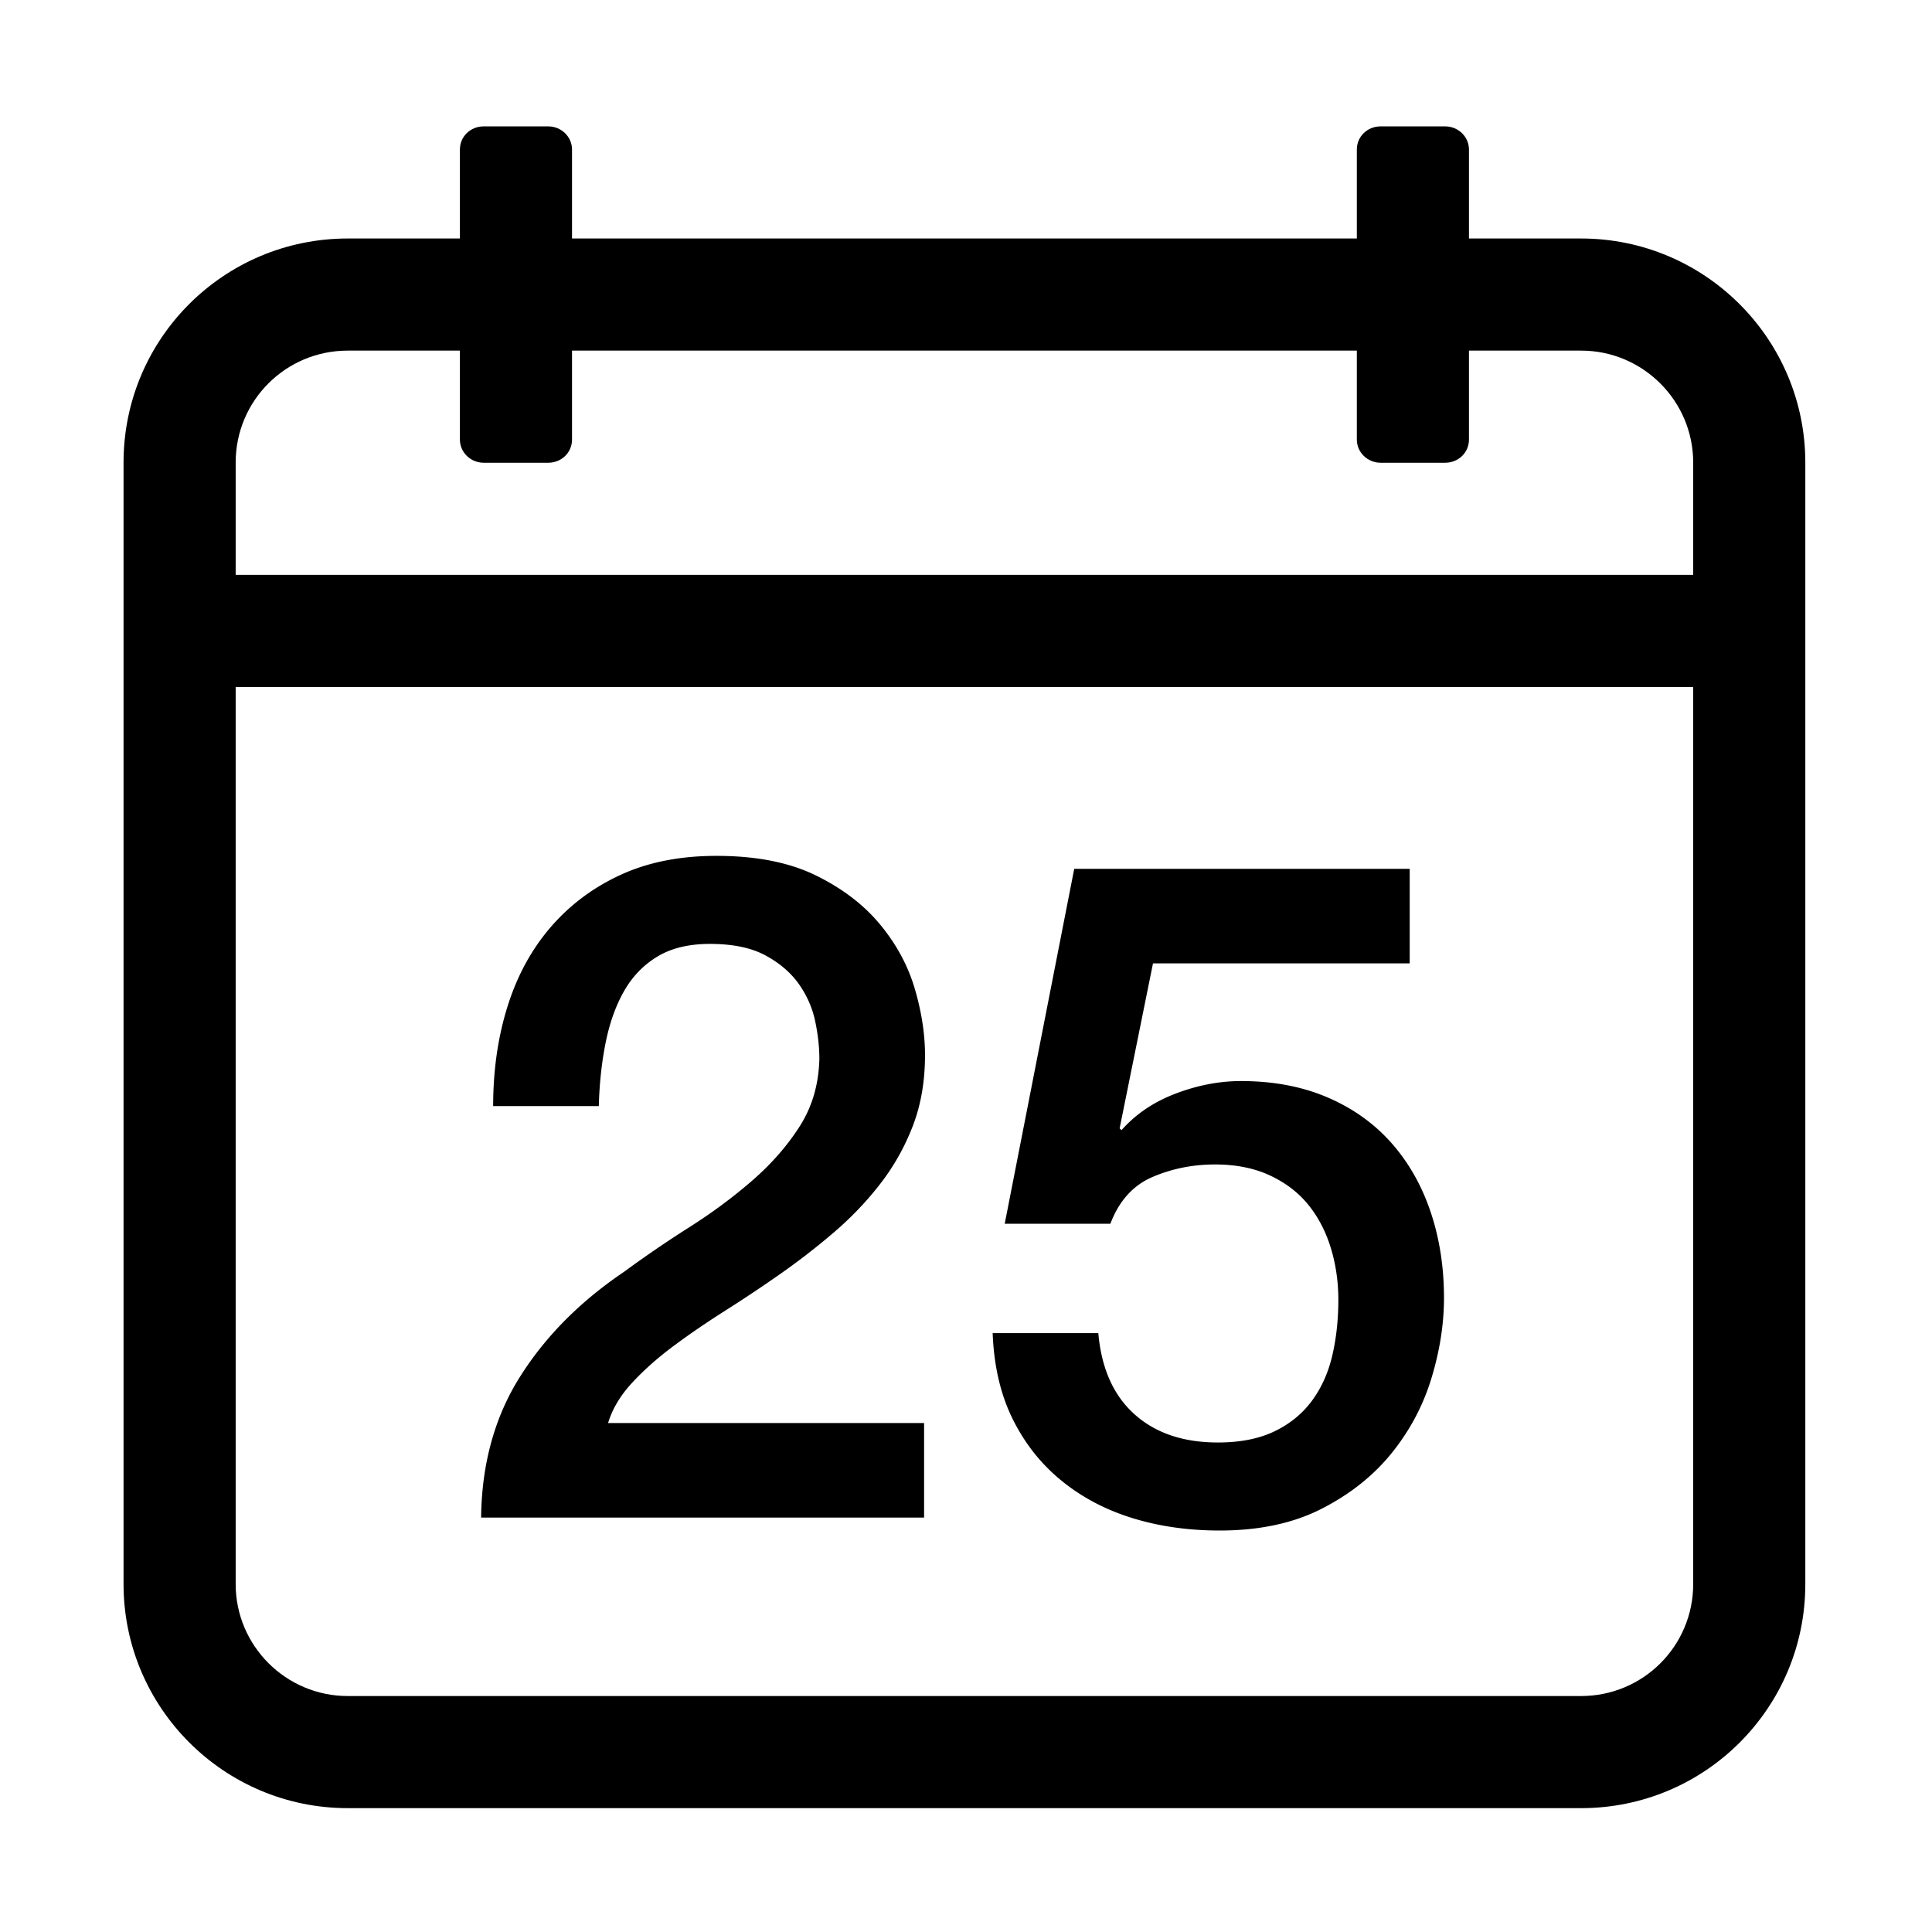 <?xml version="1.0" standalone="no"?><!DOCTYPE svg PUBLIC "-//W3C//DTD SVG 1.1//EN" "http://www.w3.org/Graphics/SVG/1.1/DTD/svg11.dtd"><svg t="1553566454841" class="icon" style="" viewBox="0 0 1024 1024" version="1.1" xmlns="http://www.w3.org/2000/svg" p-id="30575" xmlns:xlink="http://www.w3.org/1999/xlink" width="200" height="200"><defs><style type="text/css"></style></defs><path d="M398.918 625.543c-10.155 8.842-21.291 17.116-33.402 24.805a620.5 620.5 0 0 0-34.875 23.822c-23.254 15.718-41.59 34.222-55.012 55.505-13.431 21.29-20.308 46.171-20.63 74.66h234.787v-50.101H322.291c2.287-7.528 6.546-14.65 12.771-21.367 6.217-6.707 13.508-13.178 21.857-19.402 8.351-6.216 17.438-12.44 27.262-18.665a761.54 761.54 0 0 0 29.471-19.647 368.44 368.44 0 0 0 28.489-22.104c9.164-7.86 17.353-16.454 24.56-25.787 7.198-9.332 12.932-19.563 17.192-30.699 4.25-11.129 6.384-23.577 6.384-37.33 0-11.129-1.803-22.84-5.402-35.12-3.607-12.279-9.747-23.653-18.42-34.137-8.679-10.475-20.061-19.156-34.137-26.033-14.084-6.876-31.605-10.314-52.557-10.314-19.325 0-36.27 3.361-50.838 10.069-14.575 6.715-26.938 15.963-37.084 27.752-10.155 11.788-17.767 25.787-22.84 41.995-5.081 16.21-7.613 33.817-7.613 52.804h55.995c0.323-12.11 1.55-23.408 3.684-33.892 2.127-10.475 5.403-19.562 9.825-27.26 4.42-7.69 10.315-13.754 17.683-18.175 7.367-4.42 16.615-6.63 27.752-6.63 12.11 0 21.935 2.048 29.471 6.14 7.529 4.098 13.423 9.17 17.683 15.226 4.25 6.063 7.122 12.61 8.595 19.647 1.473 7.046 2.21 13.677 2.21 19.892-0.33 13.431-3.769 25.298-10.315 35.613-6.556 10.313-14.905 19.892-25.051 28.733z m296.43 116.902c-5.08 6.878-11.71 12.28-19.892 16.21-8.189 3.93-18.174 5.895-29.962 5.895-18.343 0-33.078-4.989-44.206-14.981-11.137-9.986-17.523-24.315-19.158-42.98h-55.995c0.653 17.361 4.175 32.503 10.56 45.435 6.386 12.94 14.982 23.822 25.788 32.664 10.806 8.842 23.331 15.472 37.576 19.893 14.244 4.42 29.716 6.63 46.417 6.63 20.952 0 38.964-3.853 54.03-11.542 15.058-7.691 27.422-17.514 37.085-29.472 9.655-11.95 16.7-25.212 21.121-39.787 4.42-14.565 6.63-28.734 6.63-42.487 0-16.371-2.378-31.598-7.122-45.682-4.751-14.075-11.711-26.278-20.875-36.593-9.172-10.315-20.469-18.336-33.892-24.07-13.43-5.725-28.657-8.594-45.68-8.594-11.466 0-23.009 2.21-34.63 6.63-11.626 4.42-21.205 10.891-28.734 19.402l-0.982-0.983 17.682-87.43h136.059v-50.1h-177.81L532.52 648.626h55.996c4.582-12.111 12.034-20.385 22.349-24.805s21.367-6.63 33.155-6.63c11.128 0 20.875 1.965 29.225 5.894s15.143 9.17 20.386 15.718c5.233 6.553 9.162 14.168 11.788 22.84 2.618 8.679 3.93 17.766 3.93 27.261 0 10.484-1.067 20.308-3.193 29.471-2.135 9.174-5.734 17.194-10.806 24.07z" p-id="30576"></path><path d="M838.026 126.409H778.58V79.238c0-6.723-5.642-12.254-12.603-12.254h-34.219c-7.118 0-12.602 5.486-12.602 12.254v47.171H303.182V79.238c0-6.723-5.642-12.254-12.602-12.254h-34.22c-7.118 0-12.602 5.486-12.602 12.254v47.171h-59.446c-65.738 0-118.829 53.169-118.829 118.756v594.434c0 65.449 53.201 118.756 118.829 118.756h653.715c65.739 0 118.829-53.169 118.829-118.756V245.165c-0.001-65.449-53.203-118.756-118.83-118.756zM897.43 839.6c0 32.806-26.523 59.332-59.403 59.332H184.311c-32.757 0-59.403-26.652-59.403-59.332V364.108h772.521V839.6z m0-534.917H124.908v-59.518c0-32.806 26.523-59.332 59.403-59.332h59.446v47.172c0 6.723 5.642 12.254 12.602 12.254h34.22c7.118 0 12.602-5.486 12.602-12.254v-47.172h415.973v47.172c0 6.723 5.643 12.254 12.602 12.254h34.22c7.119 0 12.602-5.486 12.602-12.254v-47.172h59.446c32.757 0 59.403 26.652 59.403 59.332v59.518z" p-id="30577"></path></svg>